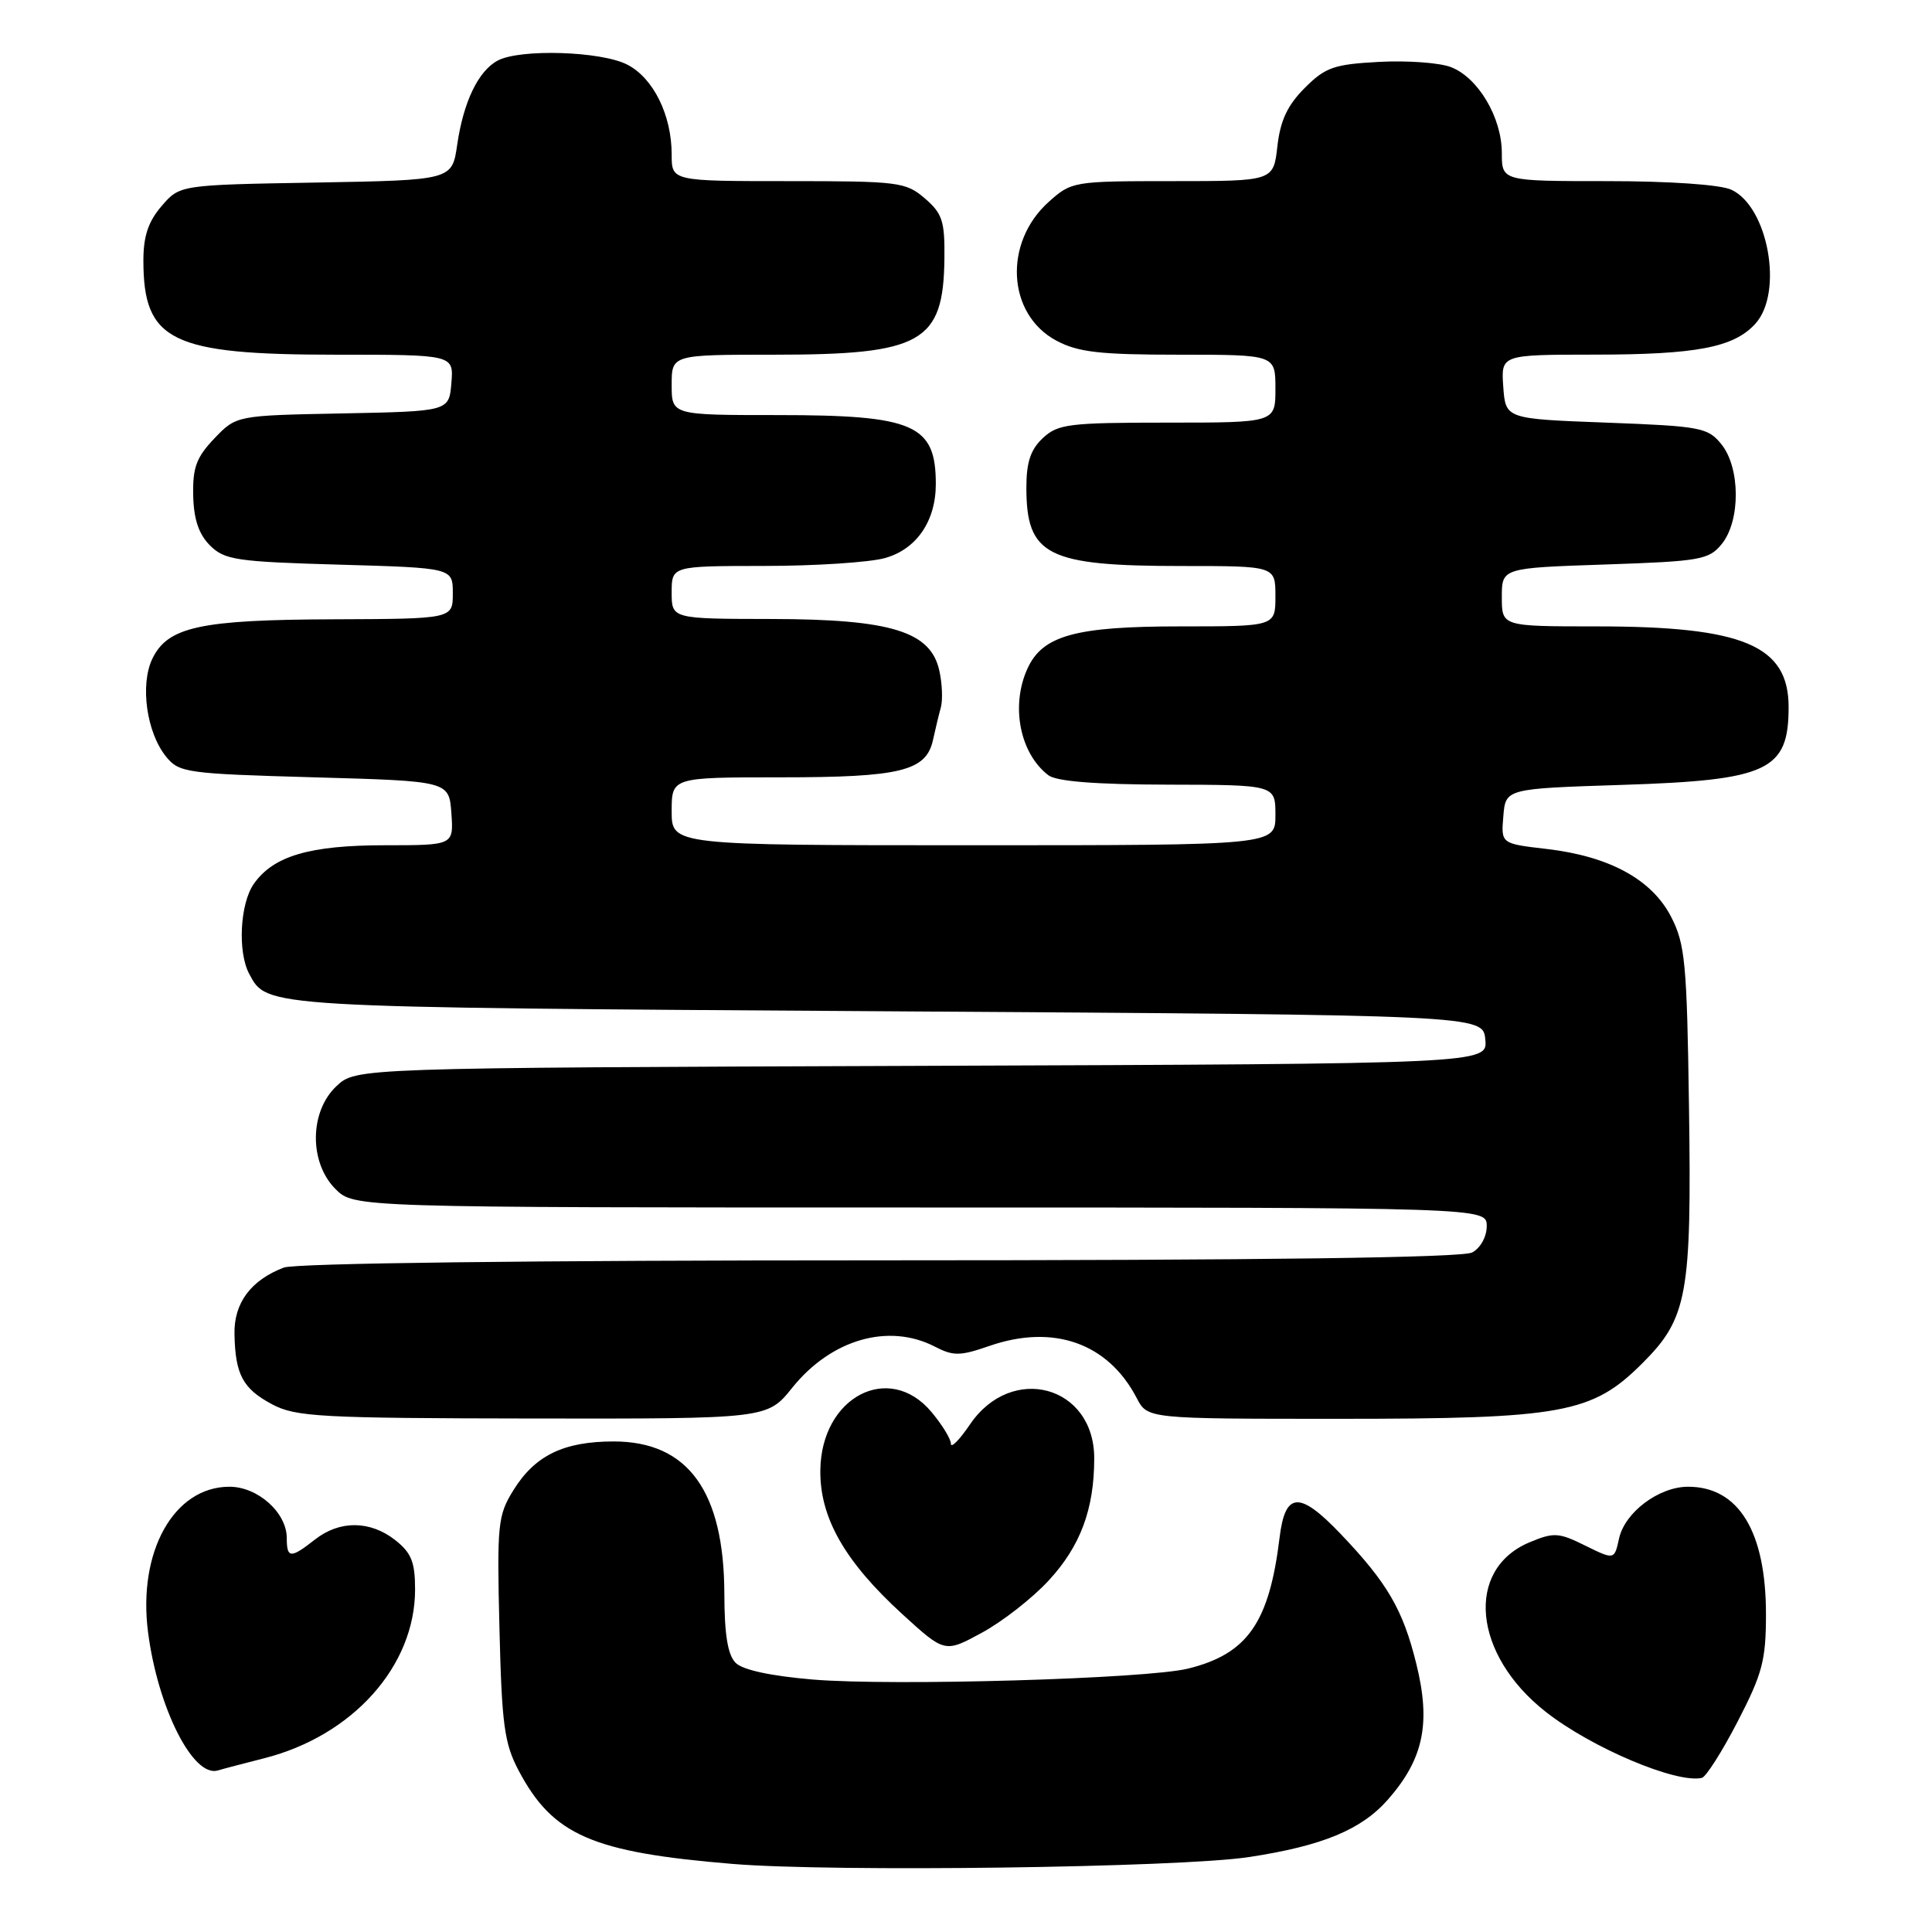 <?xml version="1.0" encoding="UTF-8" standalone="no"?>
<!DOCTYPE svg PUBLIC "-//W3C//DTD SVG 1.1//EN" "http://www.w3.org/Graphics/SVG/1.1/DTD/svg11.dtd" >
<svg xmlns="http://www.w3.org/2000/svg" xmlns:xlink="http://www.w3.org/1999/xlink" version="1.1" viewBox="0 0 256 256">
 <g >
 <path fill="currentColor"
d=" M 165.50 246.07 C 175.22 244.59 180.40 242.45 183.91 238.45 C 188.63 233.07 189.62 228.35 187.67 220.47 C 185.90 213.29 183.85 209.76 177.64 203.25 C 172.18 197.53 170.29 197.65 169.55 203.75 C 168.18 215.02 165.29 219.16 157.42 221.10 C 151.96 222.45 118.33 223.43 107.73 222.55 C 102.16 222.08 98.42 221.28 97.48 220.34 C 96.43 219.29 95.99 216.60 95.98 211.18 C 95.94 197.59 91.15 191.00 81.32 191.00 C 74.67 191.00 70.87 192.86 68.01 197.49 C 65.96 200.80 65.84 202.01 66.18 215.77 C 66.49 228.57 66.83 231.04 68.73 234.62 C 73.26 243.18 78.45 245.44 97.08 246.98 C 110.34 248.08 156.30 247.47 165.50 246.07 Z  M 230.25 228.11 C 233.53 221.77 234.00 219.99 234.00 213.90 C 234.00 202.93 230.38 197.00 223.68 197.00 C 219.81 197.00 215.29 200.39 214.53 203.87 C 213.91 206.70 213.91 206.70 210.05 204.80 C 206.54 203.06 205.89 203.02 202.68 204.36 C 194.10 207.95 195.17 219.25 204.81 226.82 C 210.86 231.58 222.13 236.35 225.50 235.58 C 226.05 235.46 228.19 232.09 230.25 228.11 Z  M 35.00 232.98 C 46.74 230.00 55.00 220.76 55.00 210.62 C 55.00 206.98 54.51 205.76 52.37 204.07 C 49.04 201.46 45.00 201.43 41.73 204.00 C 38.51 206.53 38.00 206.51 38.00 203.81 C 38.00 200.44 34.17 197.00 30.40 197.00 C 23.04 197.00 18.23 205.61 19.62 216.30 C 20.92 226.31 25.58 235.54 28.84 234.60 C 29.76 234.33 32.52 233.61 35.00 232.98 Z  M 138.96 209.42 C 143.16 204.88 144.99 199.97 144.99 193.25 C 145.01 183.59 134.06 180.60 128.53 188.74 C 127.14 190.79 126.00 191.94 126.00 191.31 C 126.00 190.67 124.83 188.77 123.41 187.08 C 117.80 180.41 108.84 185.09 108.70 194.76 C 108.60 201.06 111.91 206.89 119.56 213.88 C 125.19 219.02 125.19 219.02 130.13 216.33 C 132.85 214.85 136.83 211.74 138.96 209.42 Z  M 104.97 183.89 C 110.13 177.46 117.75 175.27 123.88 178.44 C 126.32 179.70 127.22 179.69 131.08 178.35 C 139.58 175.40 146.83 177.96 150.62 185.25 C 152.05 188.00 152.05 188.00 177.34 188.00 C 207.11 188.00 210.97 187.29 217.64 180.62 C 223.60 174.67 224.16 171.56 223.80 146.69 C 223.53 127.62 223.29 125.10 221.44 121.50 C 218.89 116.53 213.25 113.46 204.93 112.49 C 198.89 111.79 198.89 111.79 199.20 108.15 C 199.50 104.50 199.50 104.50 215.00 104.00 C 234.29 103.38 237.00 102.11 237.00 93.70 C 237.00 85.52 231.00 83.00 211.56 83.00 C 199.00 83.00 199.00 83.00 199.00 79.13 C 199.00 75.26 199.00 75.26 212.66 74.80 C 225.37 74.37 226.44 74.18 228.16 72.06 C 230.64 68.98 230.61 61.98 228.09 58.86 C 226.30 56.65 225.36 56.47 212.84 56.00 C 199.50 55.50 199.50 55.50 199.19 51.25 C 198.89 47.00 198.89 47.00 211.19 46.99 C 224.79 46.99 229.75 46.04 232.60 42.89 C 236.35 38.75 234.29 27.36 229.39 25.13 C 227.92 24.46 221.19 24.00 212.95 24.00 C 199.00 24.00 199.00 24.00 199.00 20.25 C 198.99 15.56 195.86 10.28 192.25 8.89 C 190.74 8.31 186.46 8.00 182.74 8.20 C 176.75 8.52 175.61 8.92 172.88 11.66 C 170.59 13.95 169.65 15.97 169.26 19.38 C 168.74 24.00 168.74 24.00 155.39 24.00 C 142.23 24.00 141.99 24.04 138.96 26.75 C 132.92 32.17 133.45 41.66 139.98 45.14 C 142.85 46.67 145.72 47.00 156.23 47.00 C 169.00 47.00 169.00 47.00 169.00 51.50 C 169.00 56.00 169.00 56.00 154.69 56.00 C 141.67 56.00 140.18 56.18 138.19 58.04 C 136.56 59.56 136.00 61.24 136.00 64.60 C 136.00 73.62 138.73 75.00 156.65 75.00 C 169.00 75.00 169.00 75.00 169.00 79.00 C 169.00 83.00 169.00 83.00 156.40 83.00 C 142.48 83.00 138.14 84.20 136.14 88.60 C 133.90 93.52 135.13 99.82 138.91 102.72 C 139.98 103.54 145.13 103.95 154.75 103.97 C 169.00 104.00 169.00 104.00 169.00 108.00 C 169.00 112.00 169.00 112.00 129.00 112.00 C 89.00 112.00 89.00 112.00 89.00 107.50 C 89.00 103.00 89.00 103.00 103.45 103.00 C 119.32 103.00 122.71 102.17 123.62 98.08 C 123.93 96.66 124.40 94.70 124.67 93.73 C 124.93 92.75 124.85 90.57 124.47 88.88 C 123.33 83.67 118.09 82.05 102.25 82.02 C 89.00 82.00 89.00 82.00 89.00 78.50 C 89.00 75.00 89.00 75.00 101.25 74.99 C 107.99 74.99 115.19 74.52 117.25 73.95 C 121.44 72.78 124.00 69.06 124.00 64.13 C 124.00 56.25 121.13 55.00 103.05 55.00 C 89.00 55.00 89.00 55.00 89.00 51.00 C 89.00 47.00 89.00 47.00 102.53 47.00 C 122.15 47.00 125.01 45.39 125.14 34.28 C 125.20 29.30 124.87 28.29 122.55 26.29 C 120.02 24.12 119.10 24.00 104.44 24.00 C 89.00 24.00 89.00 24.00 89.00 20.47 C 89.00 15.26 86.58 10.35 83.13 8.57 C 79.68 6.78 68.91 6.44 65.94 8.03 C 63.37 9.41 61.41 13.49 60.58 19.19 C 59.90 23.87 59.90 23.87 41.86 24.19 C 23.82 24.50 23.82 24.50 21.41 27.31 C 19.65 29.35 19.00 31.30 19.00 34.51 C 19.00 45.21 22.67 47.00 44.58 47.00 C 60.12 47.00 60.12 47.00 59.81 50.75 C 59.50 54.50 59.50 54.50 45.41 54.78 C 31.32 55.05 31.32 55.05 28.41 58.09 C 26.03 60.58 25.52 61.95 25.60 65.64 C 25.67 68.80 26.33 70.77 27.82 72.27 C 29.76 74.20 31.30 74.43 44.97 74.82 C 60.00 75.25 60.00 75.25 60.00 78.62 C 60.00 82.00 60.00 82.00 44.25 82.06 C 26.51 82.12 22.22 83.05 20.18 87.30 C 18.54 90.74 19.42 97.06 22.00 100.25 C 23.73 102.39 24.66 102.52 41.66 103.00 C 59.50 103.50 59.50 103.50 59.81 107.75 C 60.11 112.00 60.11 112.00 51.03 112.00 C 41.03 112.00 36.23 113.41 33.63 117.12 C 31.80 119.73 31.47 126.14 33.02 129.04 C 35.43 133.53 34.46 133.47 117.50 134.00 C 196.50 134.50 196.50 134.50 196.81 137.73 C 197.12 140.96 197.12 140.96 122.14 141.23 C 47.16 141.50 47.16 141.50 44.58 143.92 C 41.00 147.29 40.94 154.03 44.45 157.55 C 46.91 160.00 46.91 160.00 121.95 160.00 C 197.00 160.00 197.00 160.00 197.00 162.46 C 197.00 163.88 196.17 165.37 195.07 165.96 C 193.78 166.65 167.45 167.00 116.63 167.00 C 70.17 167.00 39.14 167.38 37.61 167.96 C 33.25 169.62 30.99 172.65 31.07 176.75 C 31.17 182.14 32.17 184.01 36.06 186.08 C 39.18 187.74 42.41 187.92 70.58 187.96 C 101.67 188.00 101.67 188.00 104.97 183.89 Z "/>
</g>
</svg>
